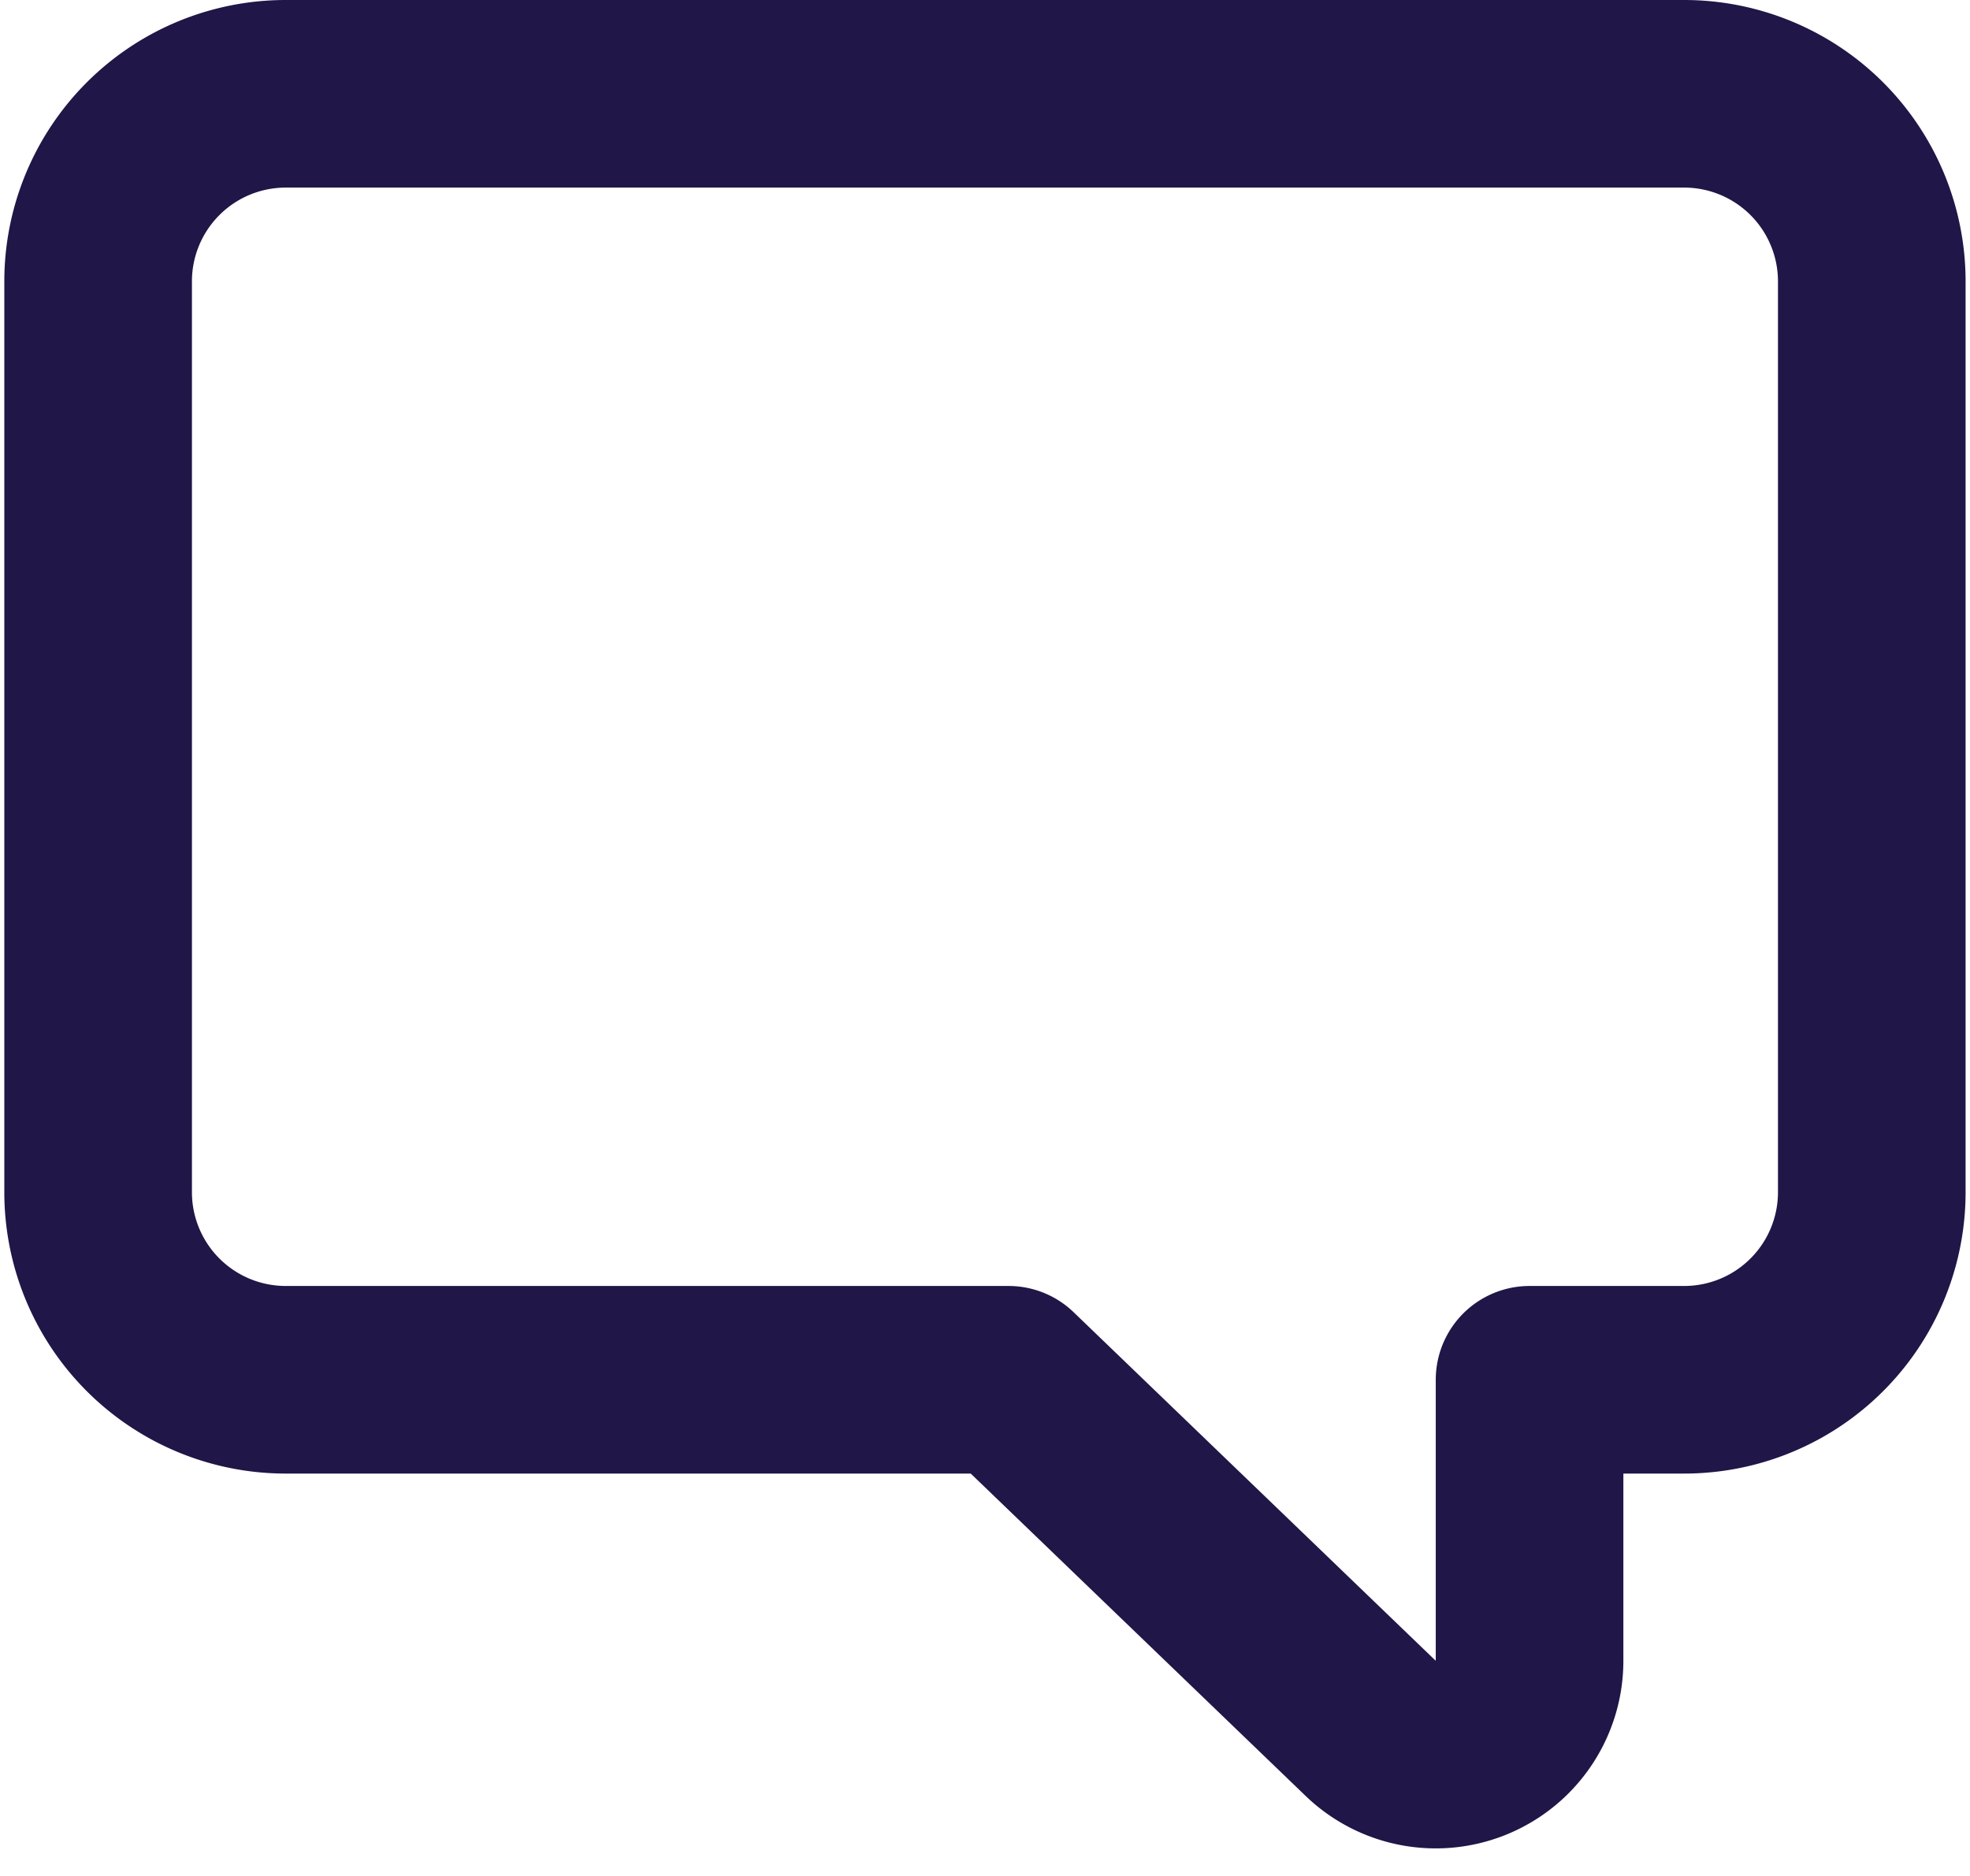 <svg xmlns="http://www.w3.org/2000/svg" width="21" height="20" viewBox="0 0 21 20">
    <path fill="none" fill-rule="evenodd" stroke="#201647" stroke-linejoin="round" stroke-width="2" d="M3.047 1h14.906a2 2 0 0 1 2 2v9.71a2 2 0 0 1-2 2h-1.648v2.996a1 1 0 0 1-1.694.72l-3.86-3.716H3.046a2 2 0 0 1-2-2V3a2 2 0 0 1 2-2z"/>
</svg>
